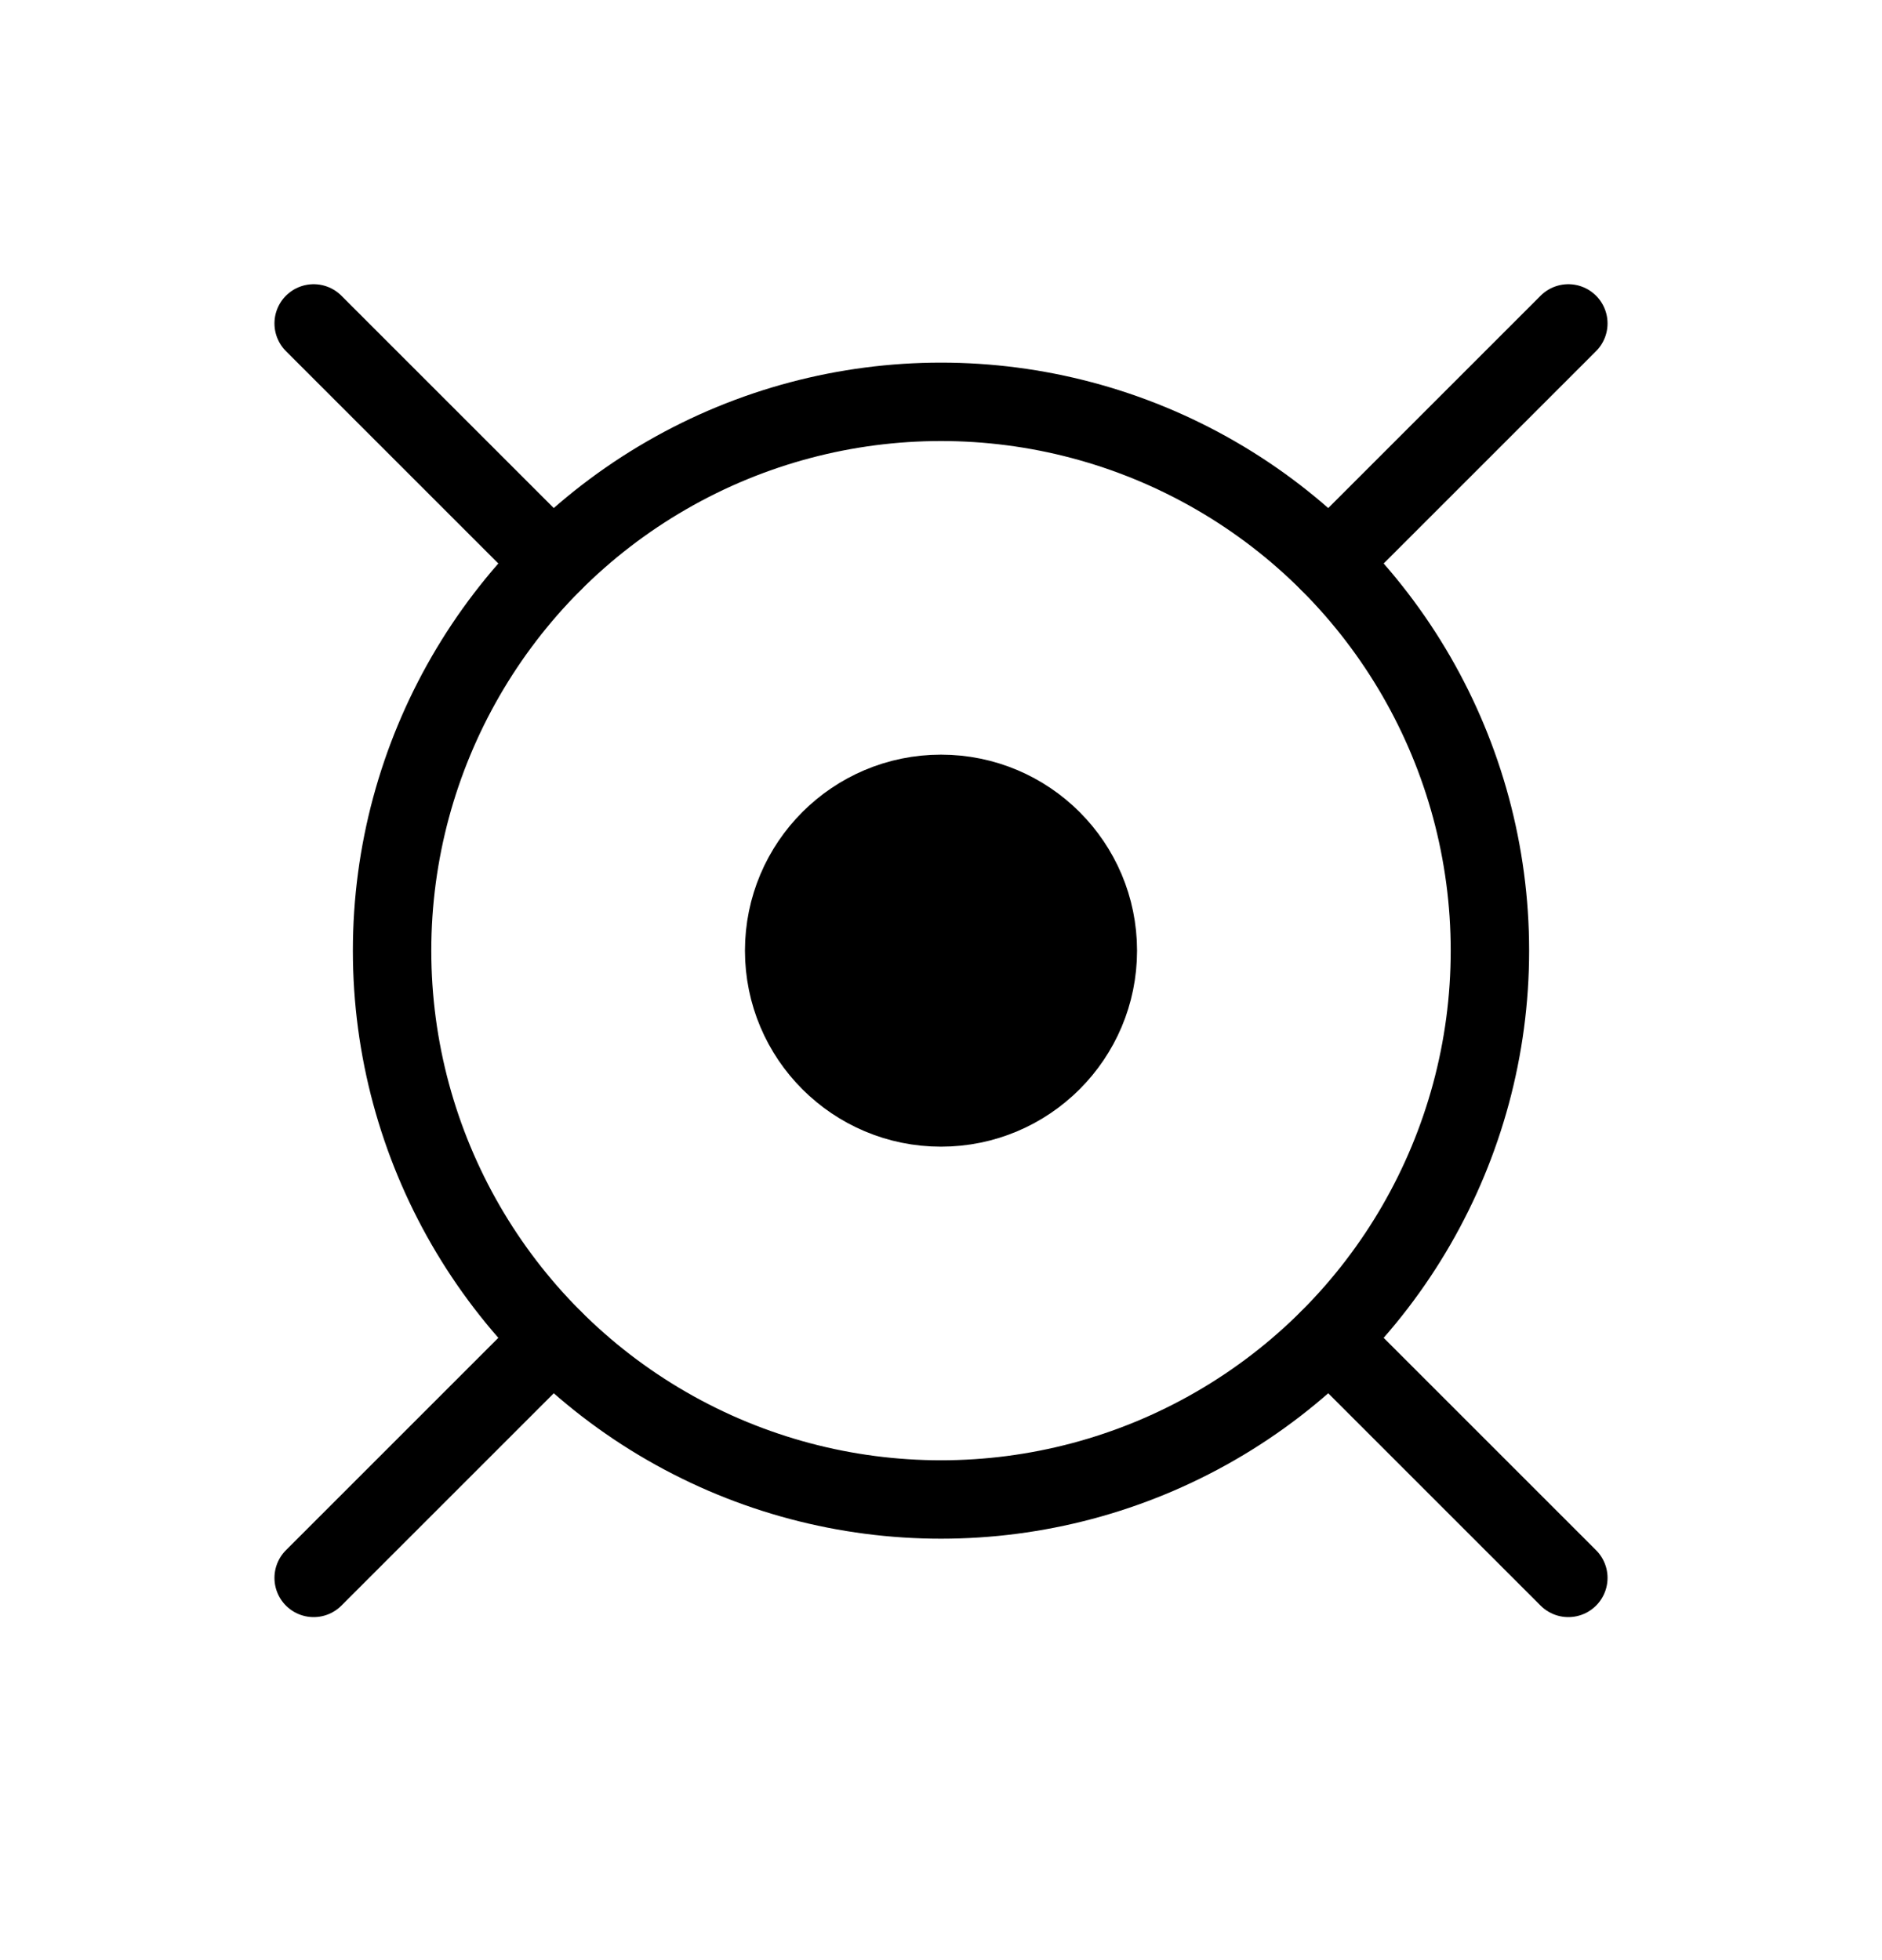<svg width="24" height="25" viewBox="0 0 24 25" fill="none" xmlns="http://www.w3.org/2000/svg">
<circle cx="12" cy="12.125" r="7" stroke="currentColor" stroke-linecap="round" stroke-linejoin="round"/>
<circle cx="12" cy="12.125" r="2" fill="currentColor" stroke="currentColor" stroke-linecap="round" stroke-linejoin="round"/>
<path d="M7.05 7.175L4 4.125M16.95 7.175L20 4.125M20 20.125L16.95 17.075M4 20.125L7.05 17.075" stroke="currentColor" stroke-linecap="round" stroke-linejoin="round"/>
</svg>
